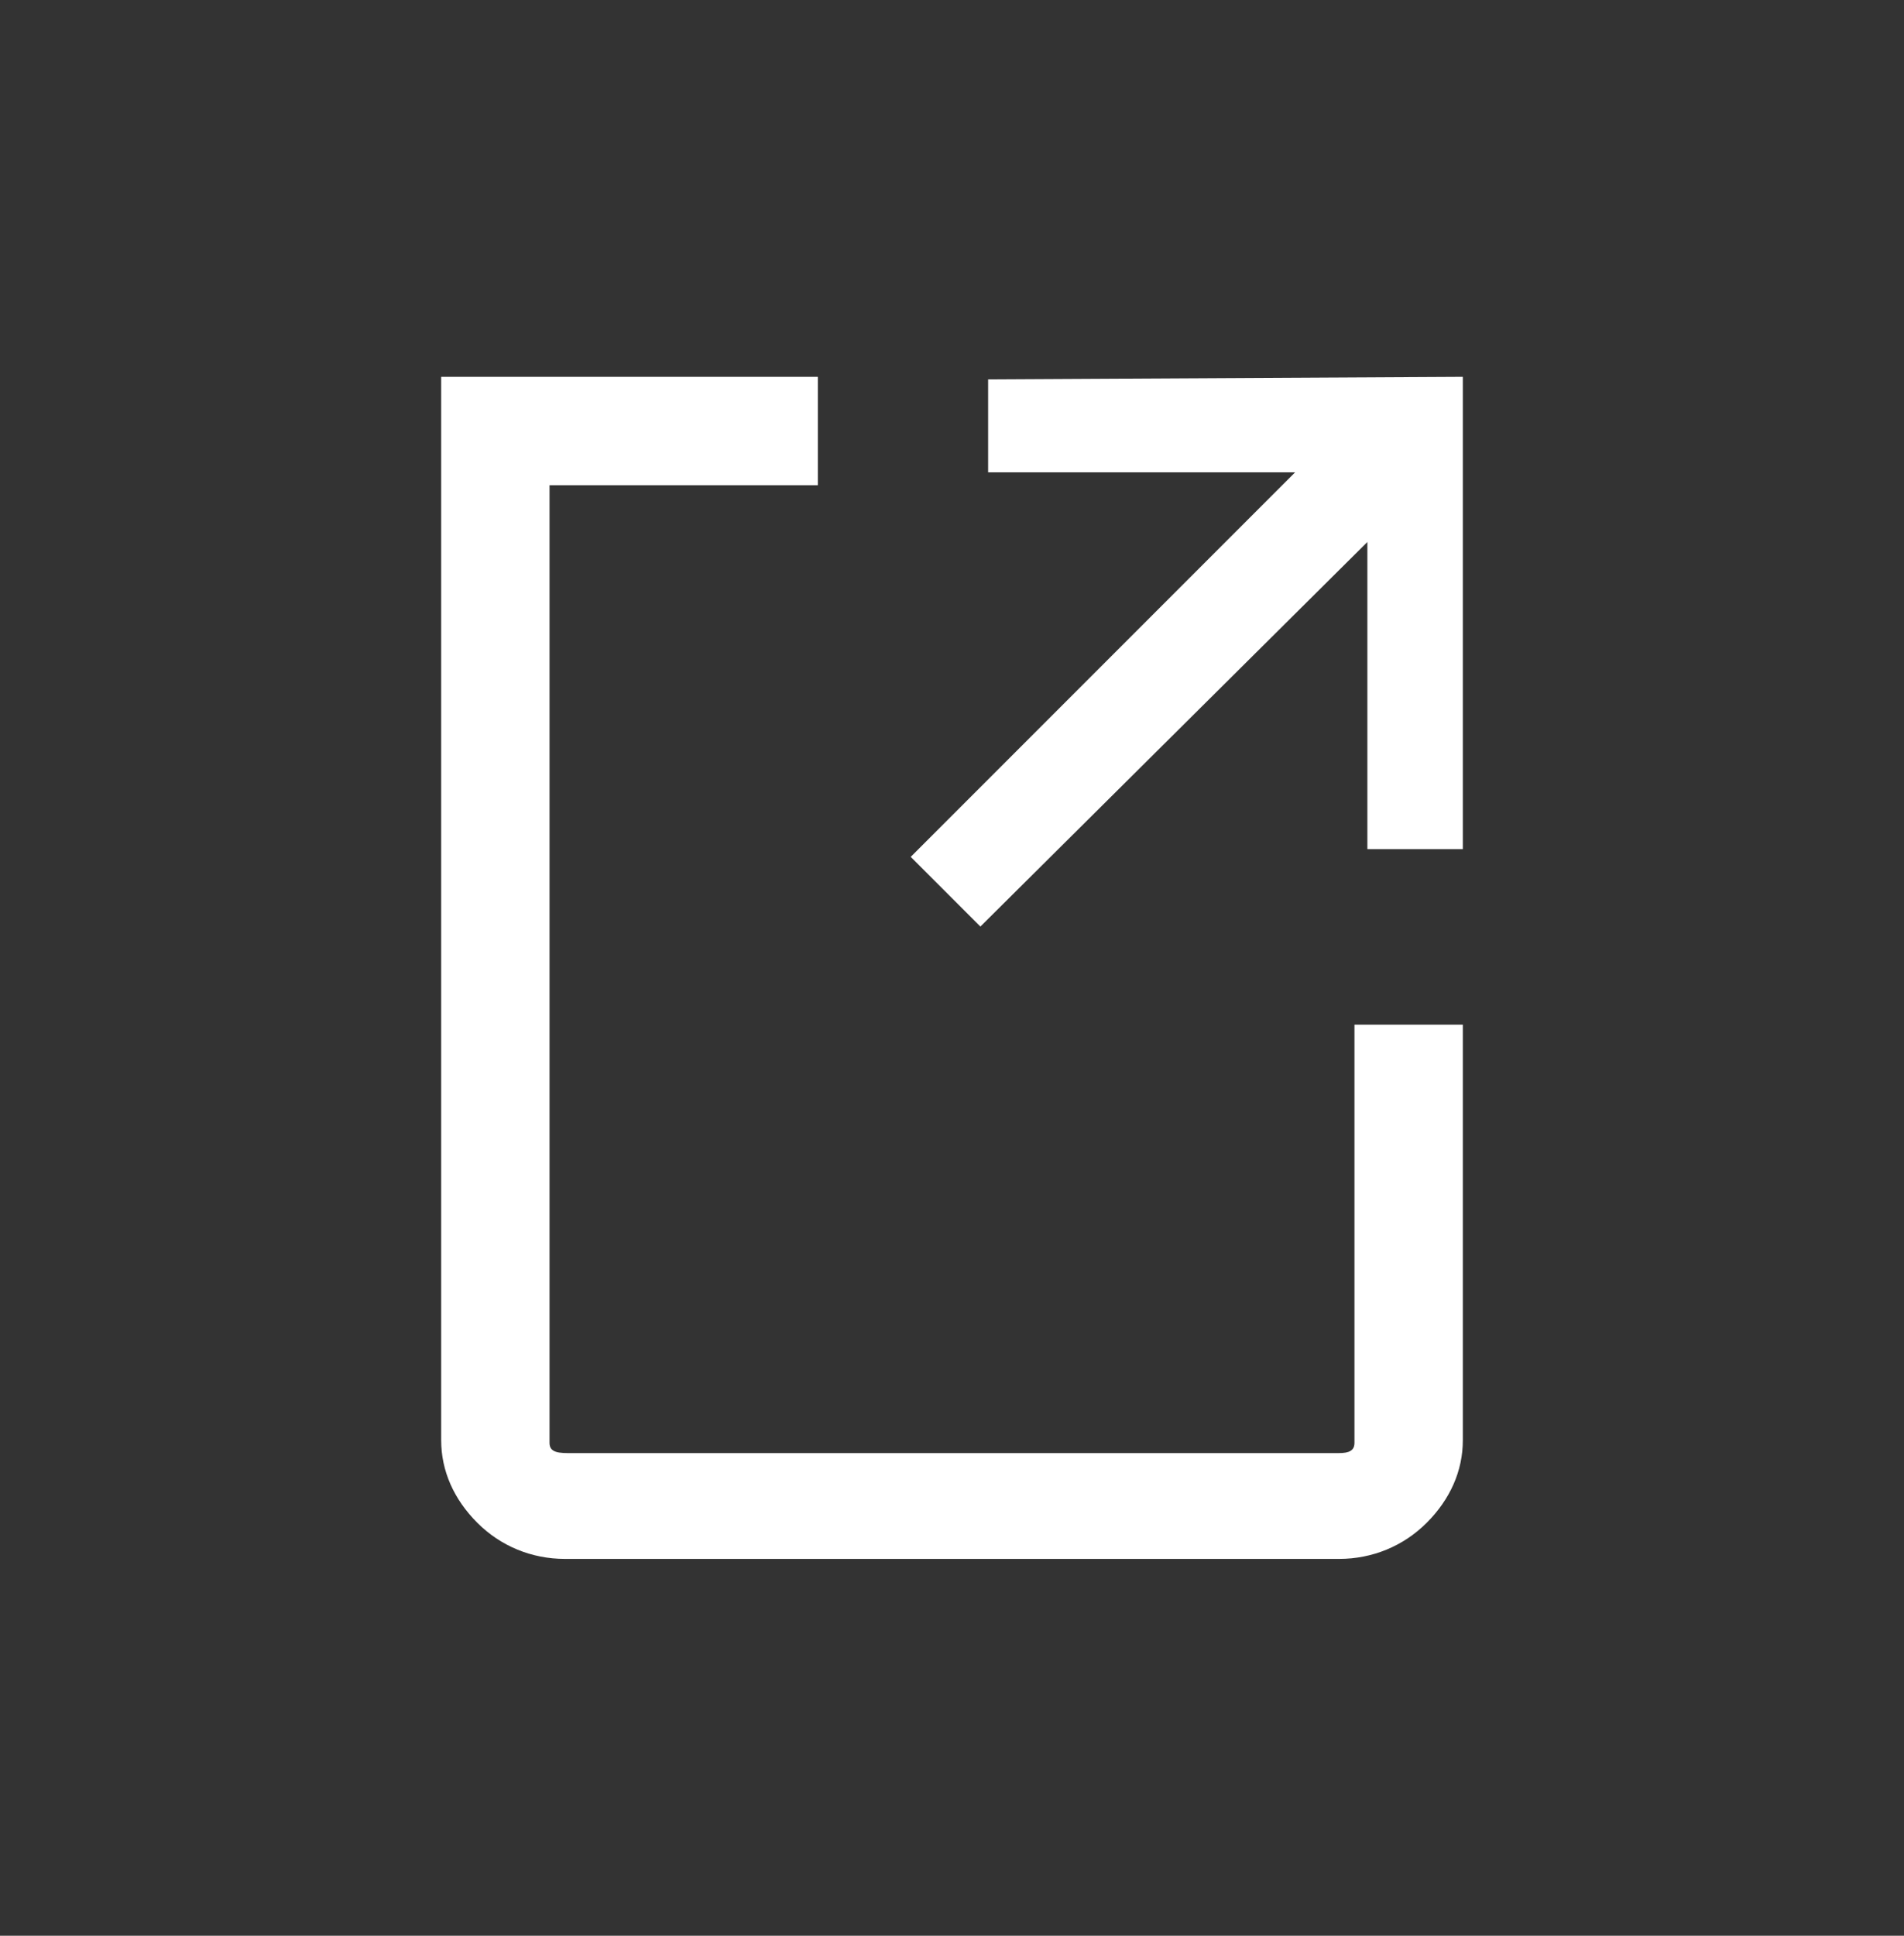 <?xml version="1.0" encoding="utf-8"?>
<!-- Generator: Adobe Illustrator 19.1.0, SVG Export Plug-In . SVG Version: 6.00 Build 0)  -->
<svg version="1.1" xmlns="http://www.w3.org/2000/svg" xmlns:xlink="http://www.w3.org/1999/xlink" x="0px" y="0px"
	 viewBox="0 0 73.8 75" style="enable-background:new 0 0 73.8 75;" xml:space="preserve">
<rect x="0" y="0" width="73.8" height="75" fill="#333333" stroke="none"/>
<style type="text/css">
	.st0{display:none;}
	.st1{display:inline;}
	.st2{fill:#ffffff;}
	.st3{display:inline;fill:none;stroke:#ffffff;stroke-width:4;stroke-miterlimit:10;}
	.st4{display:inline;fill:#ffffff;}
</style>
<g id="Last_ned" class="st0">
	<g class="st1">
		<path class="st2" d="M45.8,20.2c1,1,1.5,2.1,1.5,3.4v43H7.8v-43c0-1.4,0.5-2.5,1.4-3.4c0.9-0.9,2.1-1.4,3.4-1.4h29.8
			C43.7,18.8,44.8,19.2,45.8,20.2z M43.1,23.6c0-0.4-0.2-0.7-0.6-0.7H12.6c-0.4,0-0.7,0.2-0.7,0.7v38.9h31.2V23.6z M18.2,35.4h18.7
			v-4.2H18.2V35.4z M18.2,45.8h18.7v-4.2H18.2V45.8z M18.2,56.2h18.7v-4.2H18.2V56.2z M64.7,9.7c0.9,0.9,1.4,2,1.4,3.2v41.2H51.5V50
			h10.4V12.9c0-0.3-0.2-0.4-0.7-0.4H31.3c-0.4,0-0.6,0.1-0.6,0.4v1.7h-4.2v-1.7c0-1.2,0.5-2.3,1.4-3.2c0.9-0.9,2.1-1.4,3.4-1.4h29.9
			C62.6,8.4,63.8,8.8,64.7,9.7z"/>
	</g>
</g>
<g id="RSS" class="st0">
	<g class="st1">
		<circle class="st2" cx="20.4" cy="54.6" r="4.1"/>
		<g>
			<path class="st2" d="M15.5,31.8v4.8c5,0.5,11,2.9,14.9,6.8c3.9,3.9,6.8,9.6,7.2,14.6h4.8C41.5,44,29.5,32.8,15.5,31.8z"/>
			<path class="st2" d="M15.5,16.4v4.8c19,1,36.6,17.9,37.6,36.9h4.8C56.9,36,37.5,17.4,15.5,16.4z"/>
		</g>
	</g>
</g>
<g id="Ekstern_link">
	<g>
		<path class="st2" d="M18.5,59c-0.9-0.9-1.4-2-1.4-3.2V14.6h14.6v4.2H21.3v37.1c0,0.3,0.2,0.4,0.7,0.4h29.9c0.4,0,0.6-0.1,0.6-0.4
			V39.7h4.2v16.1c0,1.2-0.5,2.3-1.4,3.2c-0.9,0.9-2.1,1.4-3.4,1.4H21.9C20.6,60.4,19.4,59.9,18.5,59z"/>
		<path class="st2" d="M56.7,14.6v18.3h-3.7l0-11.9L38,35.9l-2.7-2.7l14.9-14.9l-11.9,0l0-3.6L56.7,14.6z"/>
	</g>
</g>
<g id="Pil" class="st0">
	<polyline class="st3" points="31.2,26.2 42.6,37.5 31.2,48.8 	"/>
</g>
<g id="Kollaps_åpen" class="st0">
	<polyline class="st4" points="25.2,39.3 48.6,39.3 48.6,35.7 25.2,35.7 	"/>
</g>
<g id="Kollaps_lukket" class="st0">
	<polygon class="st4" points="48.6,35.7 38.7,35.7 38.7,25.8 35.1,25.8 35.1,35.7 25.2,35.7 25.2,39.3 35.1,39.3 35.1,49.2 
		38.7,49.2 38.7,39.3 48.6,39.3 	"/>
</g>
</svg>
